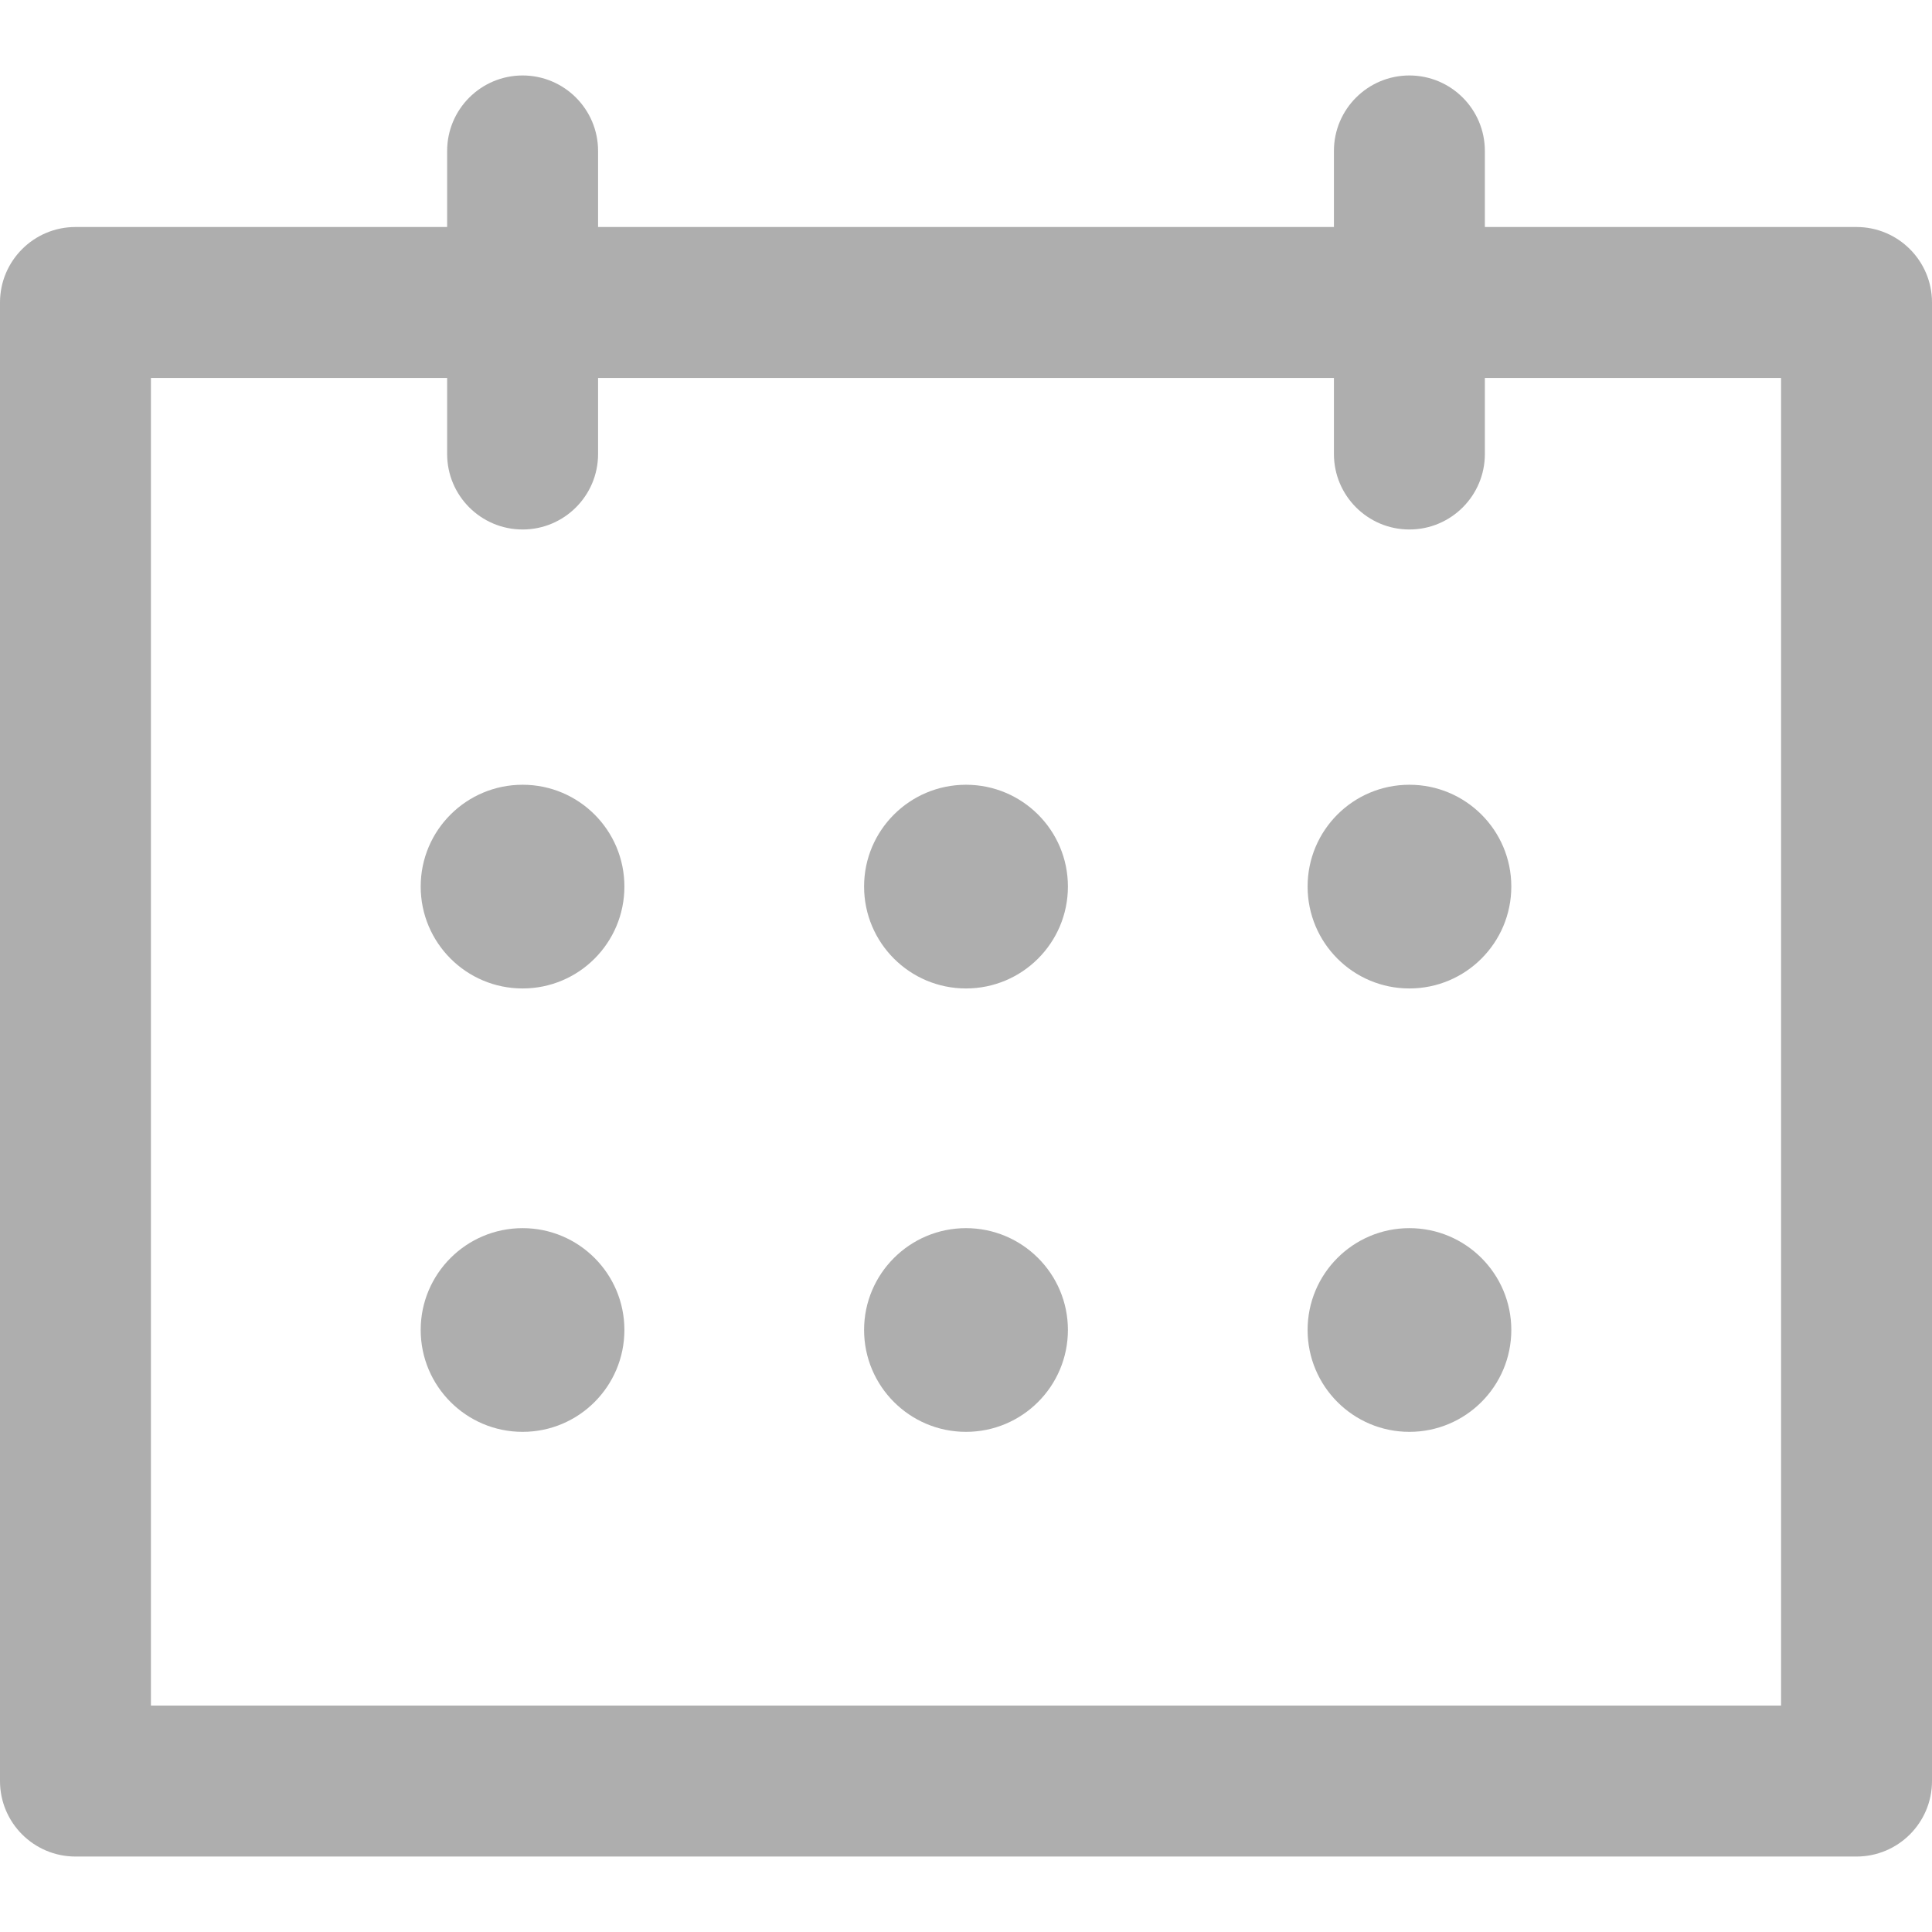 <svg width="16" height="16" viewBox="0 0 16 16" fill="none" xmlns="http://www.w3.org/2000/svg">
<path d="M15.375 1.88H12.297V1.25C12.297 0.905 12.017 0.625 11.672 0.625C11.327 0.625 11.047 0.905 11.047 1.25V1.88H4.953V1.25C4.953 0.905 4.673 0.625 4.328 0.625C3.983 0.625 3.703 0.905 3.703 1.25V1.88H0.625C0.28 1.88 0 2.16 0 2.505V14.75C0 15.095 0.28 15.375 0.625 15.375H15.375C15.72 15.375 16 15.095 16 14.75V2.505C16 2.16 15.72 1.88 15.375 1.88ZM14.75 14.125H1.25V3.13H3.703V3.76C3.703 4.105 3.983 4.385 4.328 4.385C4.673 4.385 4.953 4.105 4.953 3.76V3.13H11.047V3.76C11.047 4.105 11.327 4.385 11.672 4.385C12.017 4.385 12.297 4.105 12.297 3.76V3.13H14.75V14.125Z" fill="#AEAEAE"/>
<path d="M8 8.186C8.466 8.186 8.844 7.808 8.844 7.342C8.844 6.876 8.466 6.499 8 6.499C7.534 6.499 7.156 6.876 7.156 7.342C7.156 7.808 7.534 8.186 8 8.186Z" fill="#AEAEAE"/>
<path d="M8 11.858C8.466 11.858 8.844 11.48 8.844 11.014C8.844 10.549 8.466 10.171 8 10.171C7.534 10.171 7.156 10.549 7.156 11.014C7.156 11.48 7.534 11.858 8 11.858Z" fill="#AEAEAE"/>
<path d="M4.328 8.186C4.794 8.186 5.171 7.808 5.171 7.342C5.171 6.876 4.794 6.499 4.328 6.499C3.862 6.499 3.484 6.876 3.484 7.342C3.484 7.808 3.862 8.186 4.328 8.186Z" fill="#AEAEAE"/>
<path d="M11.672 8.186C12.138 8.186 12.516 7.808 12.516 7.342C12.516 6.876 12.138 6.499 11.672 6.499C11.206 6.499 10.829 6.876 10.829 7.342C10.829 7.808 11.206 8.186 11.672 8.186Z" fill="#AEAEAE"/>
<path d="M4.328 11.858C4.794 11.858 5.171 11.48 5.171 11.014C5.171 10.549 4.794 10.171 4.328 10.171C3.862 10.171 3.484 10.549 3.484 11.014C3.484 11.48 3.862 11.858 4.328 11.858Z" fill="#AEAEAE"/>
<path d="M11.672 11.858C12.138 11.858 12.516 11.48 12.516 11.014C12.516 10.549 12.138 10.171 11.672 10.171C11.206 10.171 10.829 10.549 10.829 11.014C10.829 11.48 11.206 11.858 11.672 11.858Z" fill="#AEAEAE"/>
</svg>
